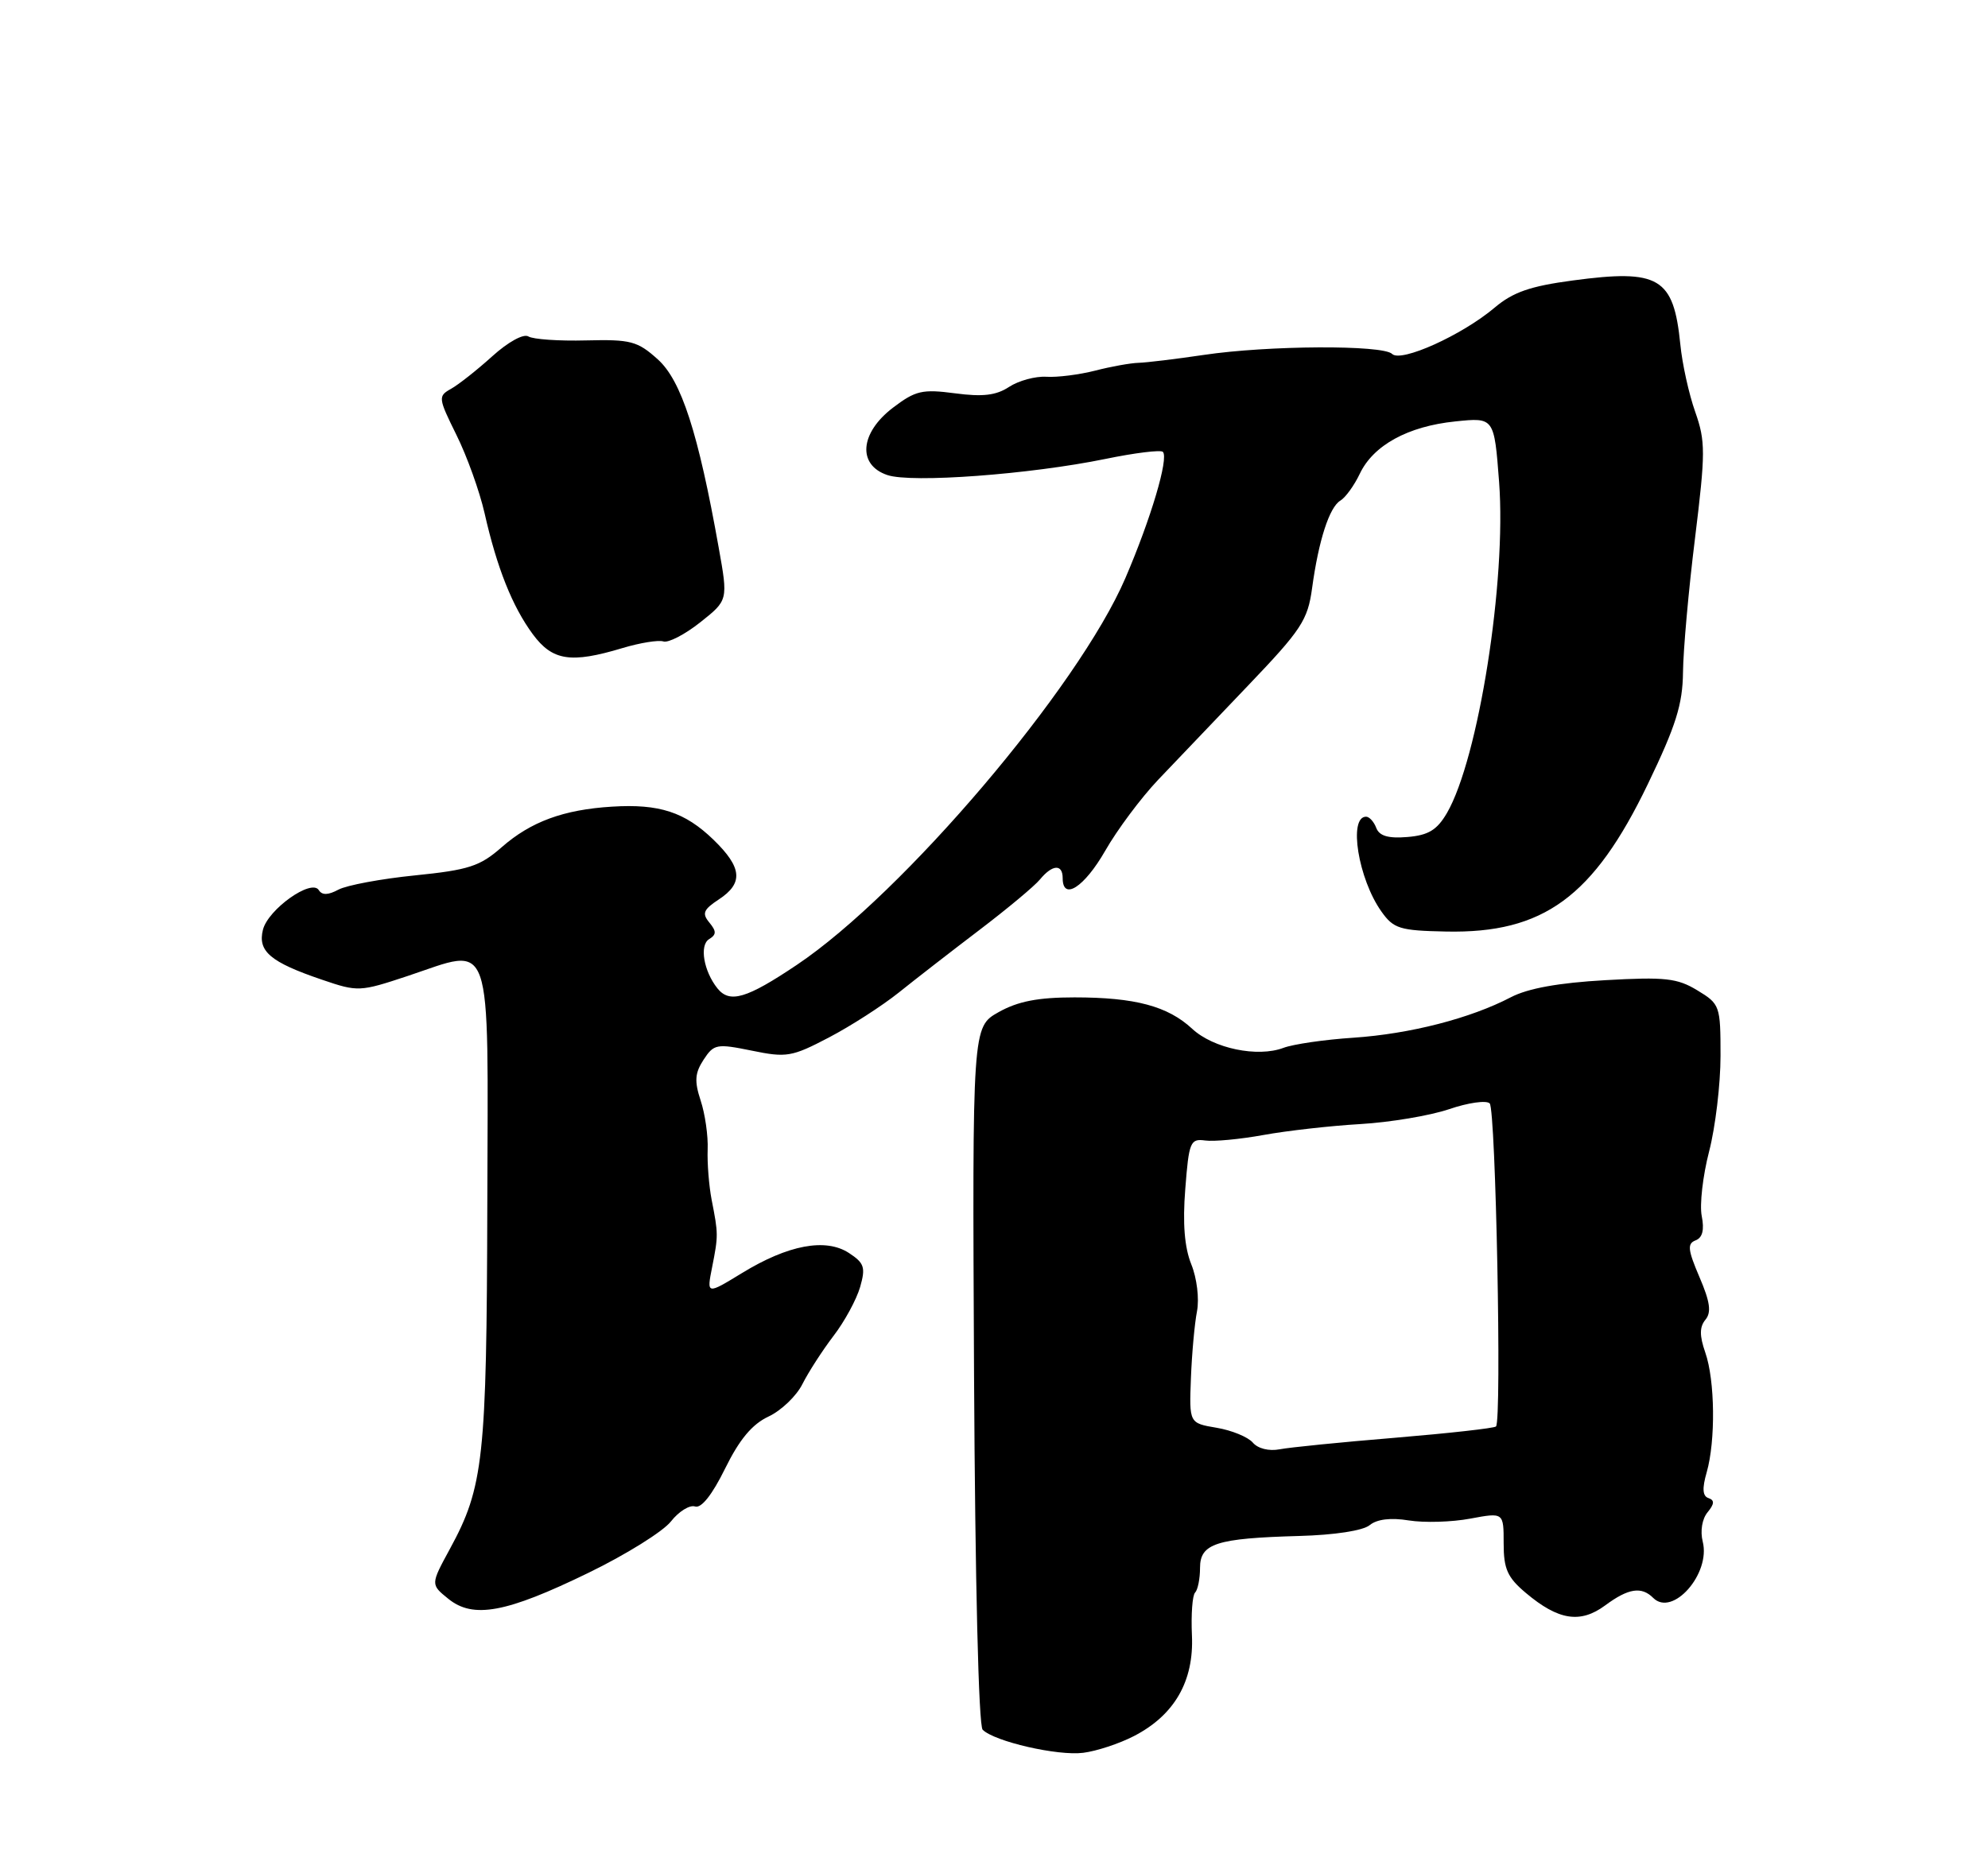 <?xml version="1.0" encoding="UTF-8" standalone="no"?>
<!DOCTYPE svg PUBLIC "-//W3C//DTD SVG 1.1//EN" "http://www.w3.org/Graphics/SVG/1.1/DTD/svg11.dtd" >
<svg xmlns="http://www.w3.org/2000/svg" xmlns:xlink="http://www.w3.org/1999/xlink" version="1.1" viewBox="0 0 275 256">
 <g >
 <path fill="currentColor"
d=" M 156.85 240.21 C 162.46 237.32 165.17 232.61 164.88 226.28 C 164.75 223.39 164.94 220.72 165.32 220.35 C 165.69 219.97 166.00 218.44 166.00 216.94 C 166.00 213.56 168.24 212.84 179.72 212.52 C 184.60 212.39 188.56 211.78 189.47 211.02 C 190.47 210.20 192.38 209.96 194.88 210.37 C 197.01 210.71 200.84 210.60 203.38 210.12 C 208.00 209.26 208.00 209.26 208.00 213.54 C 208.00 217.09 208.52 218.26 211.08 220.41 C 215.57 224.19 218.60 224.67 222.04 222.13 C 225.25 219.75 227.07 219.47 228.69 221.09 C 231.36 223.76 236.66 217.75 235.54 213.31 C 235.17 211.85 235.45 210.16 236.21 209.24 C 237.16 208.09 237.19 207.57 236.34 207.28 C 235.51 207.01 235.44 205.95 236.09 203.70 C 237.33 199.35 237.24 190.98 235.89 187.13 C 235.08 184.80 235.09 183.60 235.91 182.60 C 236.76 181.58 236.56 180.13 235.09 176.71 C 233.47 172.92 233.38 172.07 234.55 171.62 C 235.51 171.25 235.78 170.17 235.40 168.25 C 235.09 166.70 235.55 162.68 236.42 159.32 C 237.29 155.96 238.00 150.01 238.00 146.09 C 238.00 139.15 237.92 138.92 234.80 137.03 C 232.02 135.34 230.34 135.15 222.05 135.62 C 215.62 135.98 211.36 136.75 209.00 137.98 C 203.39 140.91 195.06 143.05 187.23 143.58 C 183.23 143.84 178.88 144.48 177.55 144.98 C 173.97 146.34 167.85 145.07 164.92 142.35 C 161.54 139.21 157.02 138.00 148.64 138.00 C 143.58 138.00 140.82 138.54 138.14 140.04 C 134.50 142.09 134.50 142.09 134.74 190.24 C 134.89 218.85 135.37 238.77 135.93 239.33 C 137.56 240.96 146.34 242.98 149.85 242.52 C 151.69 242.29 154.84 241.25 156.85 240.21 Z  M 81.42 217.61 C 86.59 215.10 91.72 211.90 92.81 210.51 C 93.90 209.12 95.41 208.19 96.15 208.44 C 97.01 208.73 98.52 206.82 100.30 203.20 C 102.28 199.17 104.04 197.06 106.30 196.00 C 108.06 195.18 110.18 193.15 111.00 191.50 C 111.83 189.85 113.76 186.86 115.29 184.85 C 116.83 182.85 118.48 179.80 118.98 178.08 C 119.76 175.36 119.56 174.76 117.44 173.37 C 114.22 171.26 109.01 172.24 102.63 176.15 C 97.75 179.13 97.75 179.13 98.51 175.32 C 99.37 170.95 99.37 170.73 98.44 166.00 C 98.07 164.07 97.82 160.95 97.89 159.06 C 97.97 157.17 97.53 154.11 96.92 152.27 C 96.04 149.59 96.12 148.47 97.33 146.62 C 98.75 144.45 99.14 144.38 104.00 145.37 C 108.81 146.36 109.54 146.23 114.66 143.55 C 117.68 141.97 122.03 139.17 124.33 137.33 C 126.62 135.49 131.65 131.59 135.50 128.66 C 139.35 125.73 143.12 122.59 143.87 121.67 C 145.58 119.60 147.00 119.52 147.00 121.50 C 147.00 124.69 149.99 122.76 152.88 117.72 C 154.54 114.81 157.84 110.39 160.20 107.90 C 162.57 105.41 168.18 99.53 172.67 94.83 C 180.02 87.14 180.90 85.80 181.50 81.39 C 182.40 74.78 183.89 70.17 185.42 69.26 C 186.12 68.84 187.33 67.17 188.10 65.55 C 189.97 61.61 194.75 58.98 201.31 58.31 C 206.69 57.75 206.69 57.75 207.37 66.69 C 208.40 80.35 204.52 104.98 200.15 112.50 C 198.78 114.84 197.59 115.57 194.69 115.81 C 192.05 116.03 190.81 115.67 190.38 114.56 C 190.06 113.70 189.42 113.00 188.97 113.00 C 186.49 113.00 187.89 121.62 191.09 126.12 C 192.78 128.50 193.62 128.76 200.04 128.89 C 213.50 129.17 220.42 124.11 227.94 108.50 C 231.84 100.40 232.76 97.46 232.81 93.00 C 232.84 89.97 233.58 81.64 234.47 74.48 C 235.93 62.61 235.93 61.06 234.50 56.99 C 233.63 54.54 232.70 50.33 232.44 47.65 C 231.51 38.39 229.52 37.20 217.54 38.81 C 211.69 39.59 209.29 40.42 206.76 42.56 C 202.24 46.38 193.79 50.19 192.57 48.97 C 191.30 47.70 175.39 47.78 166.50 49.11 C 162.65 49.68 158.60 50.17 157.50 50.20 C 156.40 50.23 153.70 50.71 151.50 51.28 C 149.30 51.84 146.26 52.23 144.74 52.13 C 143.22 52.04 140.91 52.67 139.59 53.53 C 137.80 54.71 135.94 54.93 132.11 54.42 C 127.57 53.82 126.64 54.04 123.51 56.42 C 118.94 59.91 118.58 64.33 122.75 65.73 C 126.08 66.86 142.47 65.64 152.91 63.50 C 156.98 62.66 160.56 62.22 160.86 62.52 C 161.70 63.37 159.21 71.77 155.66 80.02 C 149.16 95.12 124.93 123.64 110.23 133.50 C 103.26 138.18 100.94 138.86 99.24 136.75 C 97.34 134.37 96.73 130.79 98.08 129.95 C 99.12 129.31 99.12 128.86 98.12 127.64 C 97.08 126.39 97.30 125.85 99.43 124.45 C 102.86 122.20 102.67 120.04 98.69 116.18 C 94.74 112.36 91.20 111.20 84.66 111.61 C 77.96 112.02 73.42 113.69 69.39 117.23 C 66.40 119.86 64.83 120.37 57.42 121.12 C 52.74 121.59 47.97 122.48 46.82 123.09 C 45.39 123.86 44.55 123.88 44.10 123.16 C 43.10 121.54 37.08 125.81 36.37 128.65 C 35.63 131.63 37.40 133.13 44.56 135.56 C 49.50 137.25 49.79 137.23 56.36 135.05 C 68.34 131.06 67.51 128.69 67.41 166.71 C 67.32 201.85 66.90 205.74 62.23 214.32 C 59.56 219.23 59.56 219.23 62.01 221.21 C 65.46 224.01 70.02 223.16 81.42 217.61 Z  M 86.10 89.67 C 88.53 88.94 91.08 88.53 91.76 88.75 C 92.44 88.98 94.74 87.79 96.86 86.11 C 100.72 83.05 100.72 83.05 99.42 75.78 C 96.59 59.88 94.25 52.65 90.99 49.72 C 88.18 47.19 87.25 46.95 81.07 47.10 C 77.32 47.20 73.73 46.95 73.09 46.55 C 72.42 46.14 70.29 47.31 68.10 49.29 C 66.00 51.19 63.43 53.22 62.39 53.80 C 60.58 54.81 60.61 55.06 63.14 60.18 C 64.59 63.10 66.34 67.97 67.03 71.00 C 68.74 78.57 70.87 83.91 73.70 87.75 C 76.42 91.43 78.96 91.82 86.10 89.67 Z  M 173.30 199.60 C 172.64 198.83 170.39 197.90 168.30 197.55 C 164.50 196.91 164.50 196.91 164.74 190.70 C 164.87 187.29 165.25 183.12 165.58 181.43 C 165.91 179.70 165.57 176.85 164.79 174.93 C 163.85 172.59 163.58 169.28 163.96 164.50 C 164.46 158.00 164.66 157.52 166.70 157.80 C 167.90 157.97 171.54 157.63 174.78 157.04 C 178.02 156.45 184.04 155.77 188.16 155.53 C 192.29 155.29 197.82 154.36 200.45 153.47 C 203.08 152.57 205.61 152.21 206.07 152.67 C 206.91 153.51 207.76 196.59 206.94 197.37 C 206.70 197.61 200.43 198.31 193.00 198.93 C 185.57 199.54 178.38 200.26 177.00 200.53 C 175.54 200.81 174.00 200.43 173.30 199.60 Z "/>
</g>
</svg>
